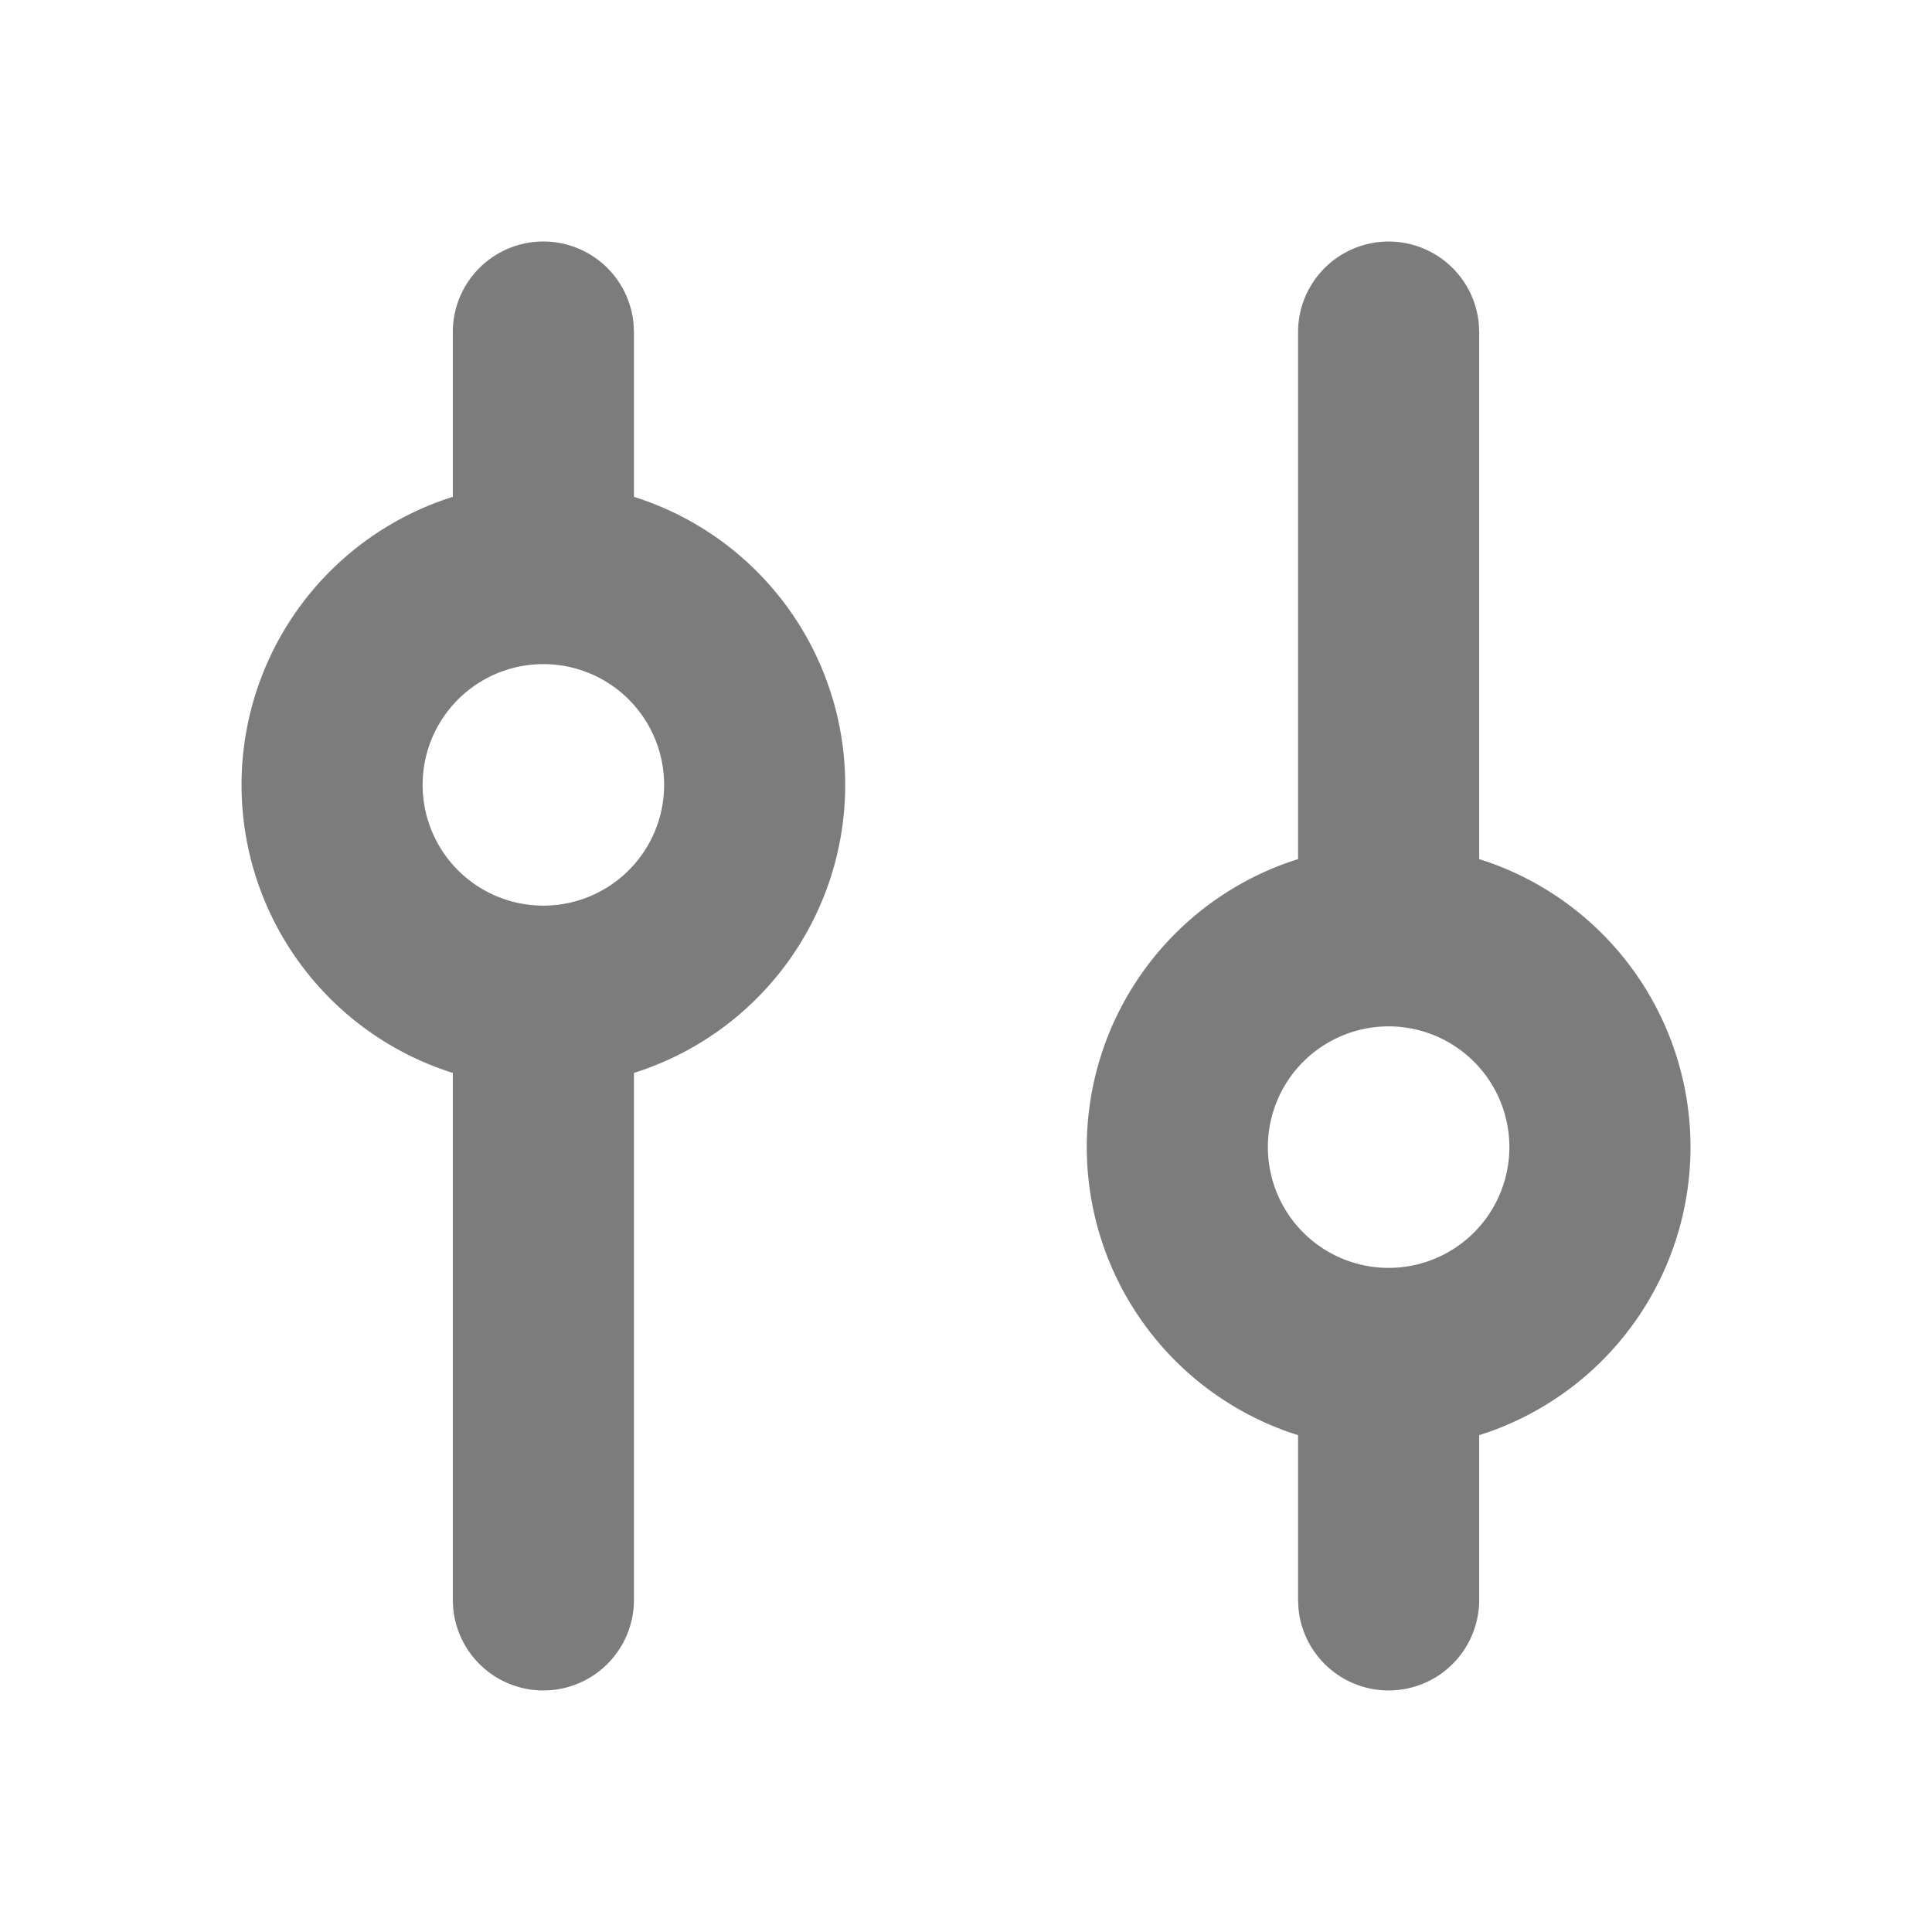 <svg xmlns="http://www.w3.org/2000/svg" width="32" height="32" viewBox="0 0 32 32">
<path d="M28 19a5.002 5.002 0 01-3.341 4.718l-.159.053V26.5a1.5 1.5 0 01-2.993.144L21.5 26.5v-2.729l-.159-.053a5.002 5.002 0 010-9.436l.159-.053V5.5a1.5 1.5 0 012.993-.144l.007.144v8.729l.159.053A5.002 5.002 0 0128 19zM9 4a1.5 1.5 0 011.493 1.356l.007.144v2.729a5.002 5.002 0 01-.01 9.545l.01-.003V26.5a1.5 1.5 0 01-2.993.144L7.5 26.5v-8.729a5.002 5.002 0 01.01-9.545l-.01.003V5.5A1.5 1.5 0 019 4zm14 13a2 2 0 100 4 2 2 0 000-4zM9 11a2 2 0 100 4 2 2 0 000-4z" fill="#7c7c7c" >
</path>
</svg>